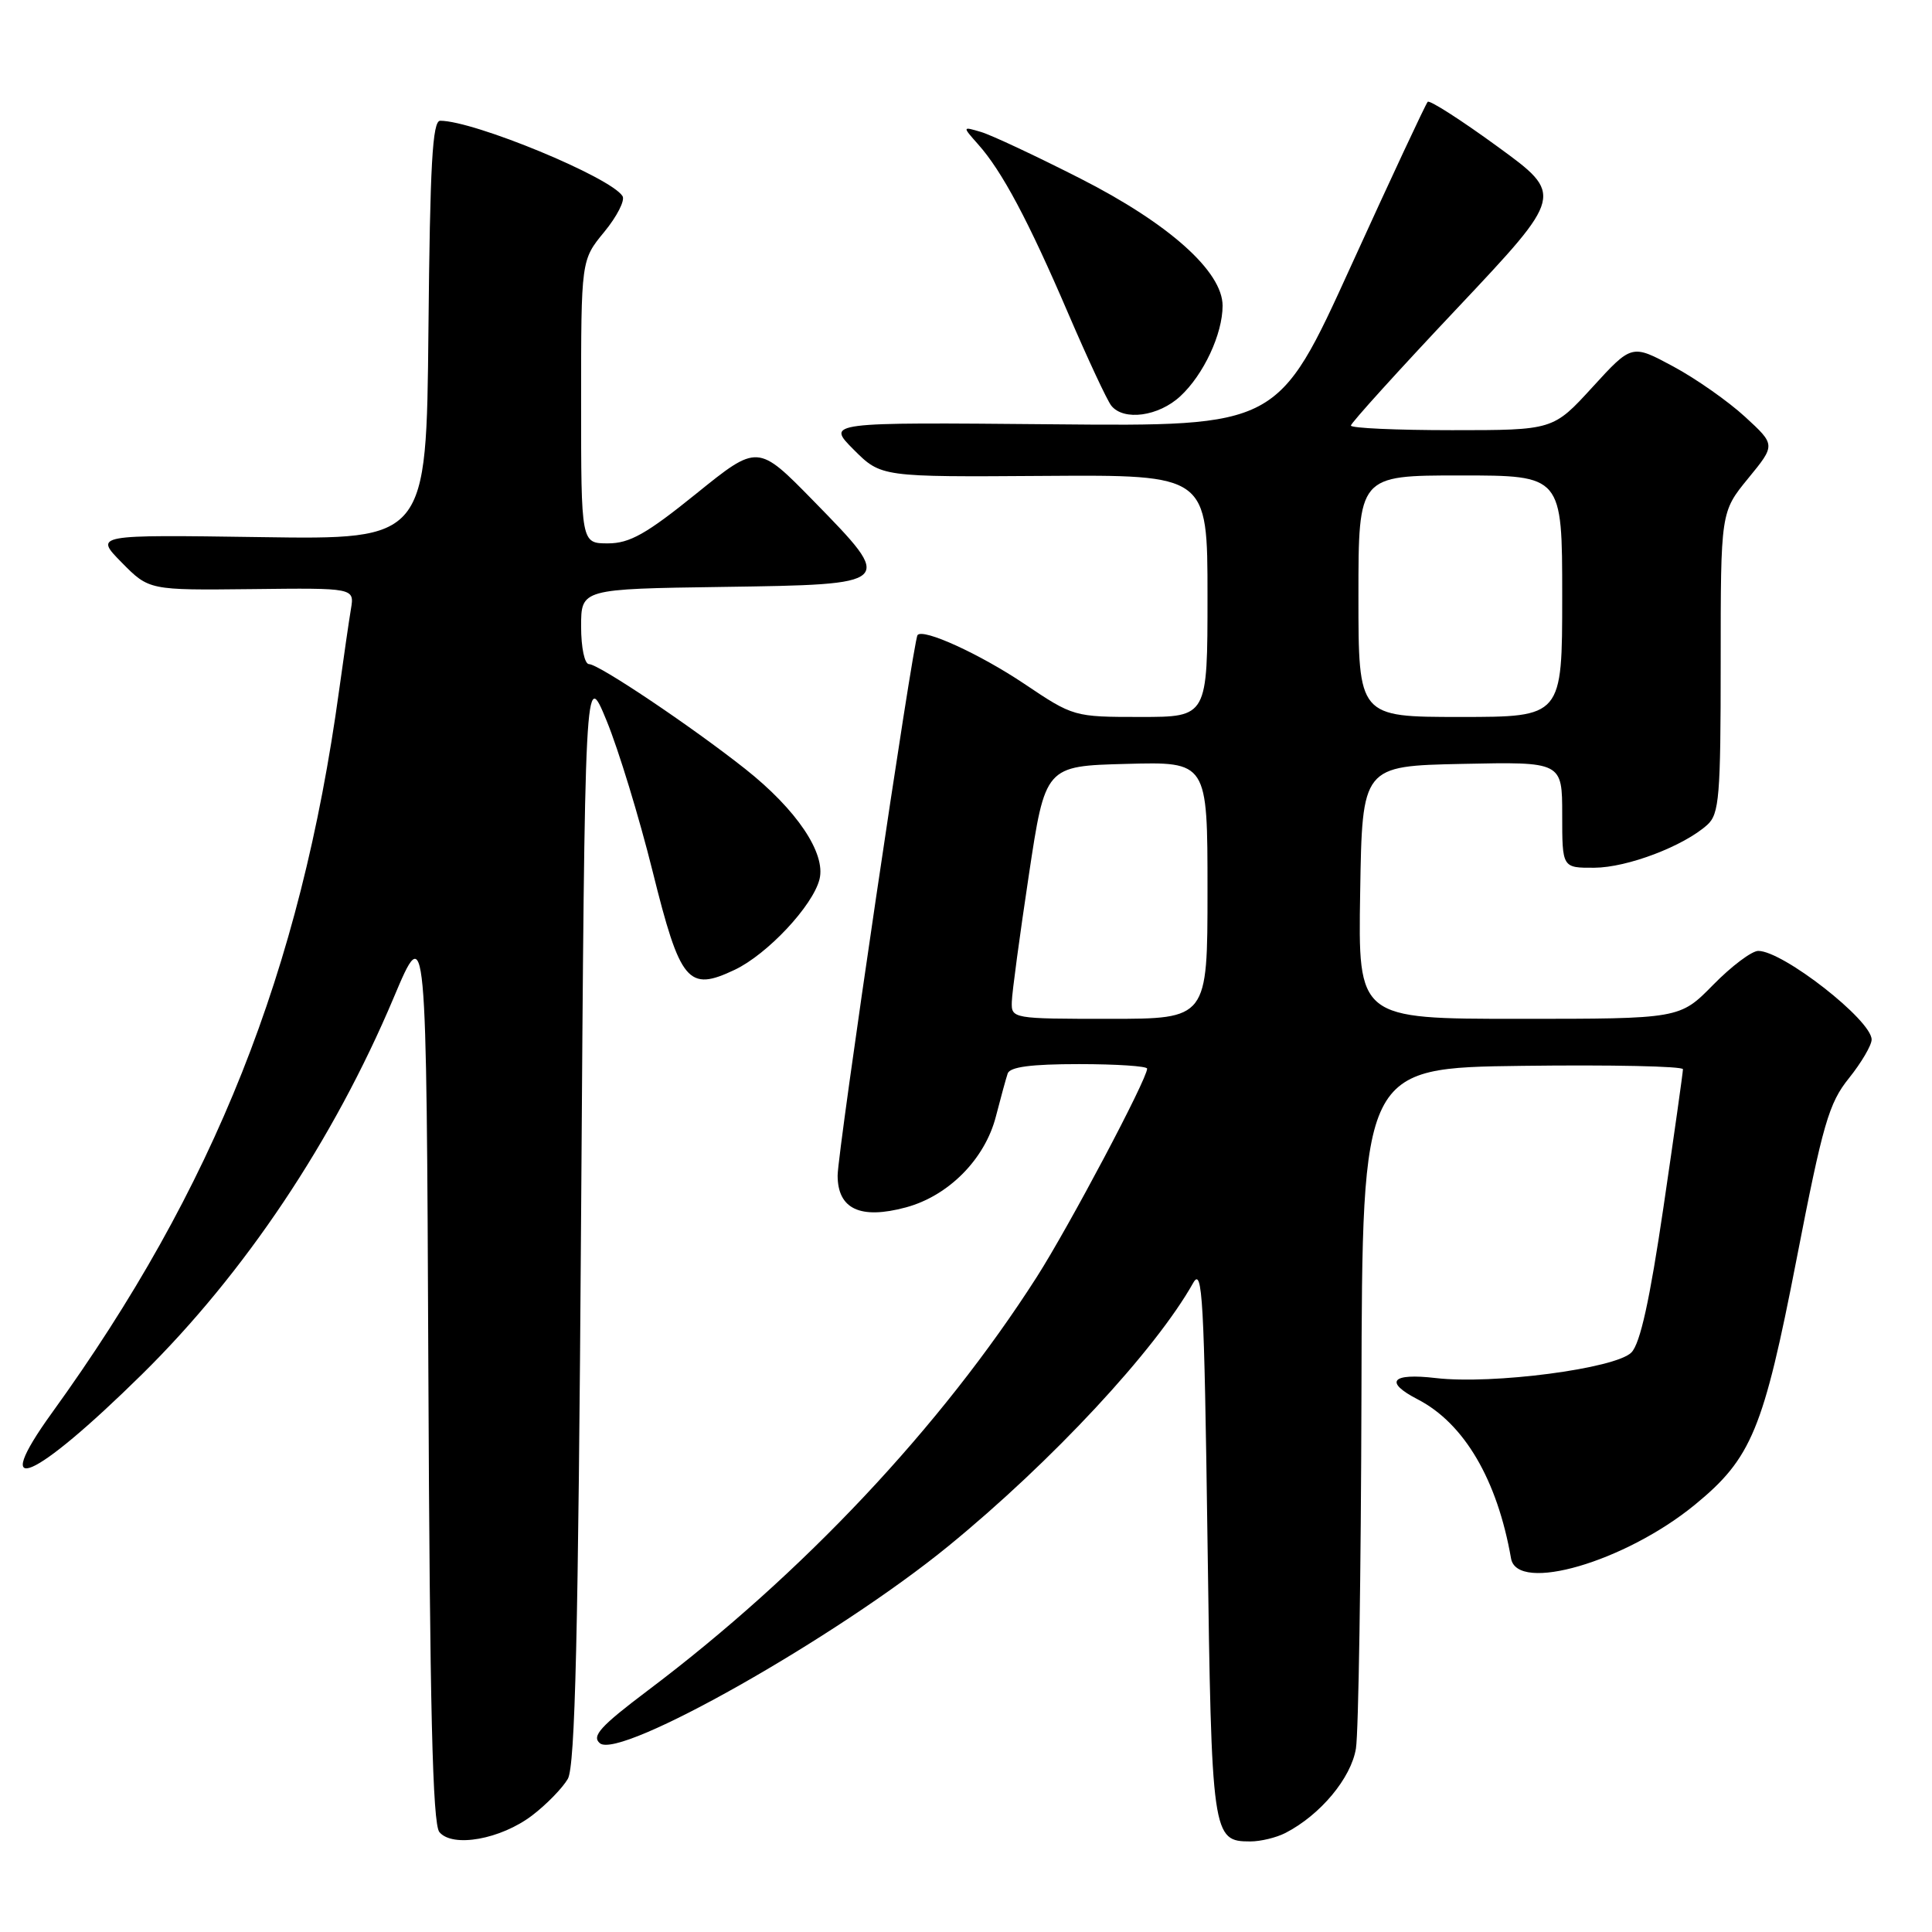 <?xml version="1.0" encoding="UTF-8" standalone="no"?>
<!DOCTYPE svg PUBLIC "-//W3C//DTD SVG 1.1//EN" "http://www.w3.org/Graphics/SVG/1.1/DTD/svg11.dtd" >
<svg xmlns="http://www.w3.org/2000/svg" xmlns:xlink="http://www.w3.org/1999/xlink" version="1.1" viewBox="0 0 256 256">
 <g >
 <path fill="currentColor"
d=" M 70.52 240.55 C 72.42 239.10 74.54 236.92 75.24 235.71 C 76.21 234.01 76.62 216.82 77.00 161.00 C 77.50 88.50 77.50 88.50 80.38 95.50 C 81.96 99.35 84.70 108.32 86.47 115.44 C 90.14 130.20 91.17 131.44 97.36 128.50 C 101.69 126.44 107.71 120.02 108.59 116.50 C 109.45 113.06 105.56 107.28 98.75 101.89 C 91.62 96.25 79.33 88.00 78.05 88.00 C 77.46 88.00 77.00 85.82 77.00 83.02 C 77.00 78.04 77.00 78.04 95.74 77.77 C 118.63 77.44 118.62 77.45 107.79 66.37 C 100.41 58.83 100.41 58.83 92.26 65.41 C 85.64 70.76 83.43 72.00 80.55 72.00 C 77.00 72.00 77.00 72.00 77.00 53.23 C 77.00 34.46 77.00 34.46 80.06 30.74 C 81.75 28.69 82.84 26.55 82.49 25.99 C 80.95 23.49 62.82 16.00 58.33 16.00 C 57.30 16.00 56.98 21.75 56.77 43.75 C 56.50 71.50 56.50 71.50 34.50 71.17 C 12.50 70.85 12.50 70.85 16.12 74.53 C 19.75 78.21 19.75 78.21 33.36 78.06 C 46.97 77.90 46.97 77.90 46.50 80.70 C 46.24 82.24 45.54 87.10 44.93 91.50 C 39.83 128.66 28.40 157.43 6.89 187.20 C -1.52 198.85 4.37 196.33 18.81 182.11 C 32.44 168.68 44.19 151.11 52.16 132.21 C 56.50 121.91 56.50 121.91 56.76 181.61 C 56.95 226.27 57.32 241.68 58.22 242.76 C 59.97 244.87 66.36 243.72 70.52 240.55 Z  M 170.32 242.88 C 174.95 240.50 179.04 235.60 179.67 231.67 C 180.01 229.53 180.34 208.37 180.40 184.64 C 180.50 141.50 180.50 141.50 201.75 141.23 C 213.44 141.08 223.00 141.28 223.00 141.68 C 223.00 142.08 221.84 150.30 220.42 159.95 C 218.60 172.29 217.34 178.01 216.17 179.21 C 214.08 181.34 197.77 183.48 190.25 182.60 C 184.37 181.91 183.36 183.10 187.85 185.42 C 194.02 188.61 198.40 196.08 200.22 206.50 C 201.03 211.13 215.35 206.95 224.59 199.38 C 232.10 193.22 233.66 189.44 238.05 166.87 C 241.54 148.90 242.33 146.17 245.00 142.86 C 246.65 140.80 248.00 138.50 248.00 137.75 C 248.00 135.18 236.25 126.00 232.98 126.00 C 232.12 126.00 229.43 128.02 227.00 130.50 C 222.58 135.00 222.58 135.00 201.27 135.00 C 179.95 135.00 179.95 135.00 180.23 118.25 C 180.50 101.50 180.50 101.50 193.75 101.22 C 207.00 100.94 207.00 100.94 207.00 107.97 C 207.00 115.00 207.00 115.00 211.25 114.98 C 215.63 114.96 223.11 112.11 226.23 109.29 C 227.81 107.86 228.00 105.55 228.00 87.76 C 228.00 67.84 228.00 67.84 231.64 63.39 C 235.28 58.95 235.28 58.95 231.23 55.23 C 229.00 53.18 224.72 50.17 221.70 48.55 C 216.22 45.60 216.22 45.60 211.01 51.30 C 205.80 57.00 205.80 57.00 192.40 57.00 C 185.03 57.00 179.00 56.73 179.00 56.39 C 179.00 56.06 185.35 49.04 193.12 40.81 C 207.23 25.83 207.23 25.83 198.44 19.43 C 193.60 15.90 189.43 13.23 189.18 13.49 C 188.92 13.75 184.35 23.53 179.02 35.23 C 169.34 56.50 169.34 56.50 139.42 56.22 C 109.50 55.95 109.50 55.95 113.12 59.58 C 116.75 63.21 116.75 63.21 138.37 63.06 C 160.00 62.91 160.00 62.91 160.00 78.95 C 160.00 95.00 160.00 95.00 151.13 95.00 C 142.31 95.00 142.23 94.98 135.71 90.60 C 129.81 86.65 122.33 83.23 121.58 84.15 C 121.00 84.85 110.99 152.59 110.99 155.77 C 111.00 160.21 114.00 161.61 120.02 159.99 C 125.68 158.47 130.51 153.60 131.96 147.94 C 132.59 145.50 133.29 142.94 133.52 142.25 C 133.81 141.37 136.63 141.00 142.97 141.00 C 147.94 141.00 152.00 141.27 152.00 141.60 C 152.00 142.99 141.66 162.51 137.37 169.22 C 124.68 189.06 106.35 208.55 85.85 223.99 C 79.55 228.74 78.36 230.05 79.49 230.99 C 82.15 233.20 110.88 216.94 125.67 204.86 C 139.40 193.64 153.08 178.93 158.10 170.00 C 159.33 167.81 159.56 172.00 160.00 204.10 C 160.54 243.39 160.62 244.00 165.69 244.00 C 167.03 244.00 169.11 243.50 170.32 242.88 Z  M 156.40 52.50 C 159.48 49.65 162.00 44.26 162.00 40.51 C 162.00 35.98 154.90 29.63 143.16 23.66 C 137.30 20.68 131.38 17.90 130.00 17.49 C 127.50 16.75 127.50 16.75 129.61 19.13 C 132.77 22.67 136.27 29.24 141.53 41.50 C 144.13 47.55 146.70 53.06 147.25 53.75 C 148.89 55.81 153.52 55.18 156.40 52.50 Z  M 134.07 132.75 C 134.10 131.51 135.12 123.97 136.32 116.00 C 138.50 101.50 138.50 101.50 149.25 101.22 C 160.00 100.93 160.00 100.93 160.00 117.97 C 160.00 135.00 160.00 135.00 147.00 135.00 C 134.17 135.00 134.00 134.97 134.07 132.75 Z  M 180.00 79.00 C 180.00 63.00 180.00 63.00 193.50 63.00 C 207.00 63.00 207.00 63.00 207.00 79.00 C 207.00 95.00 207.00 95.00 193.50 95.00 C 180.00 95.00 180.00 95.00 180.00 79.00 Z "/>
</g>
</svg>